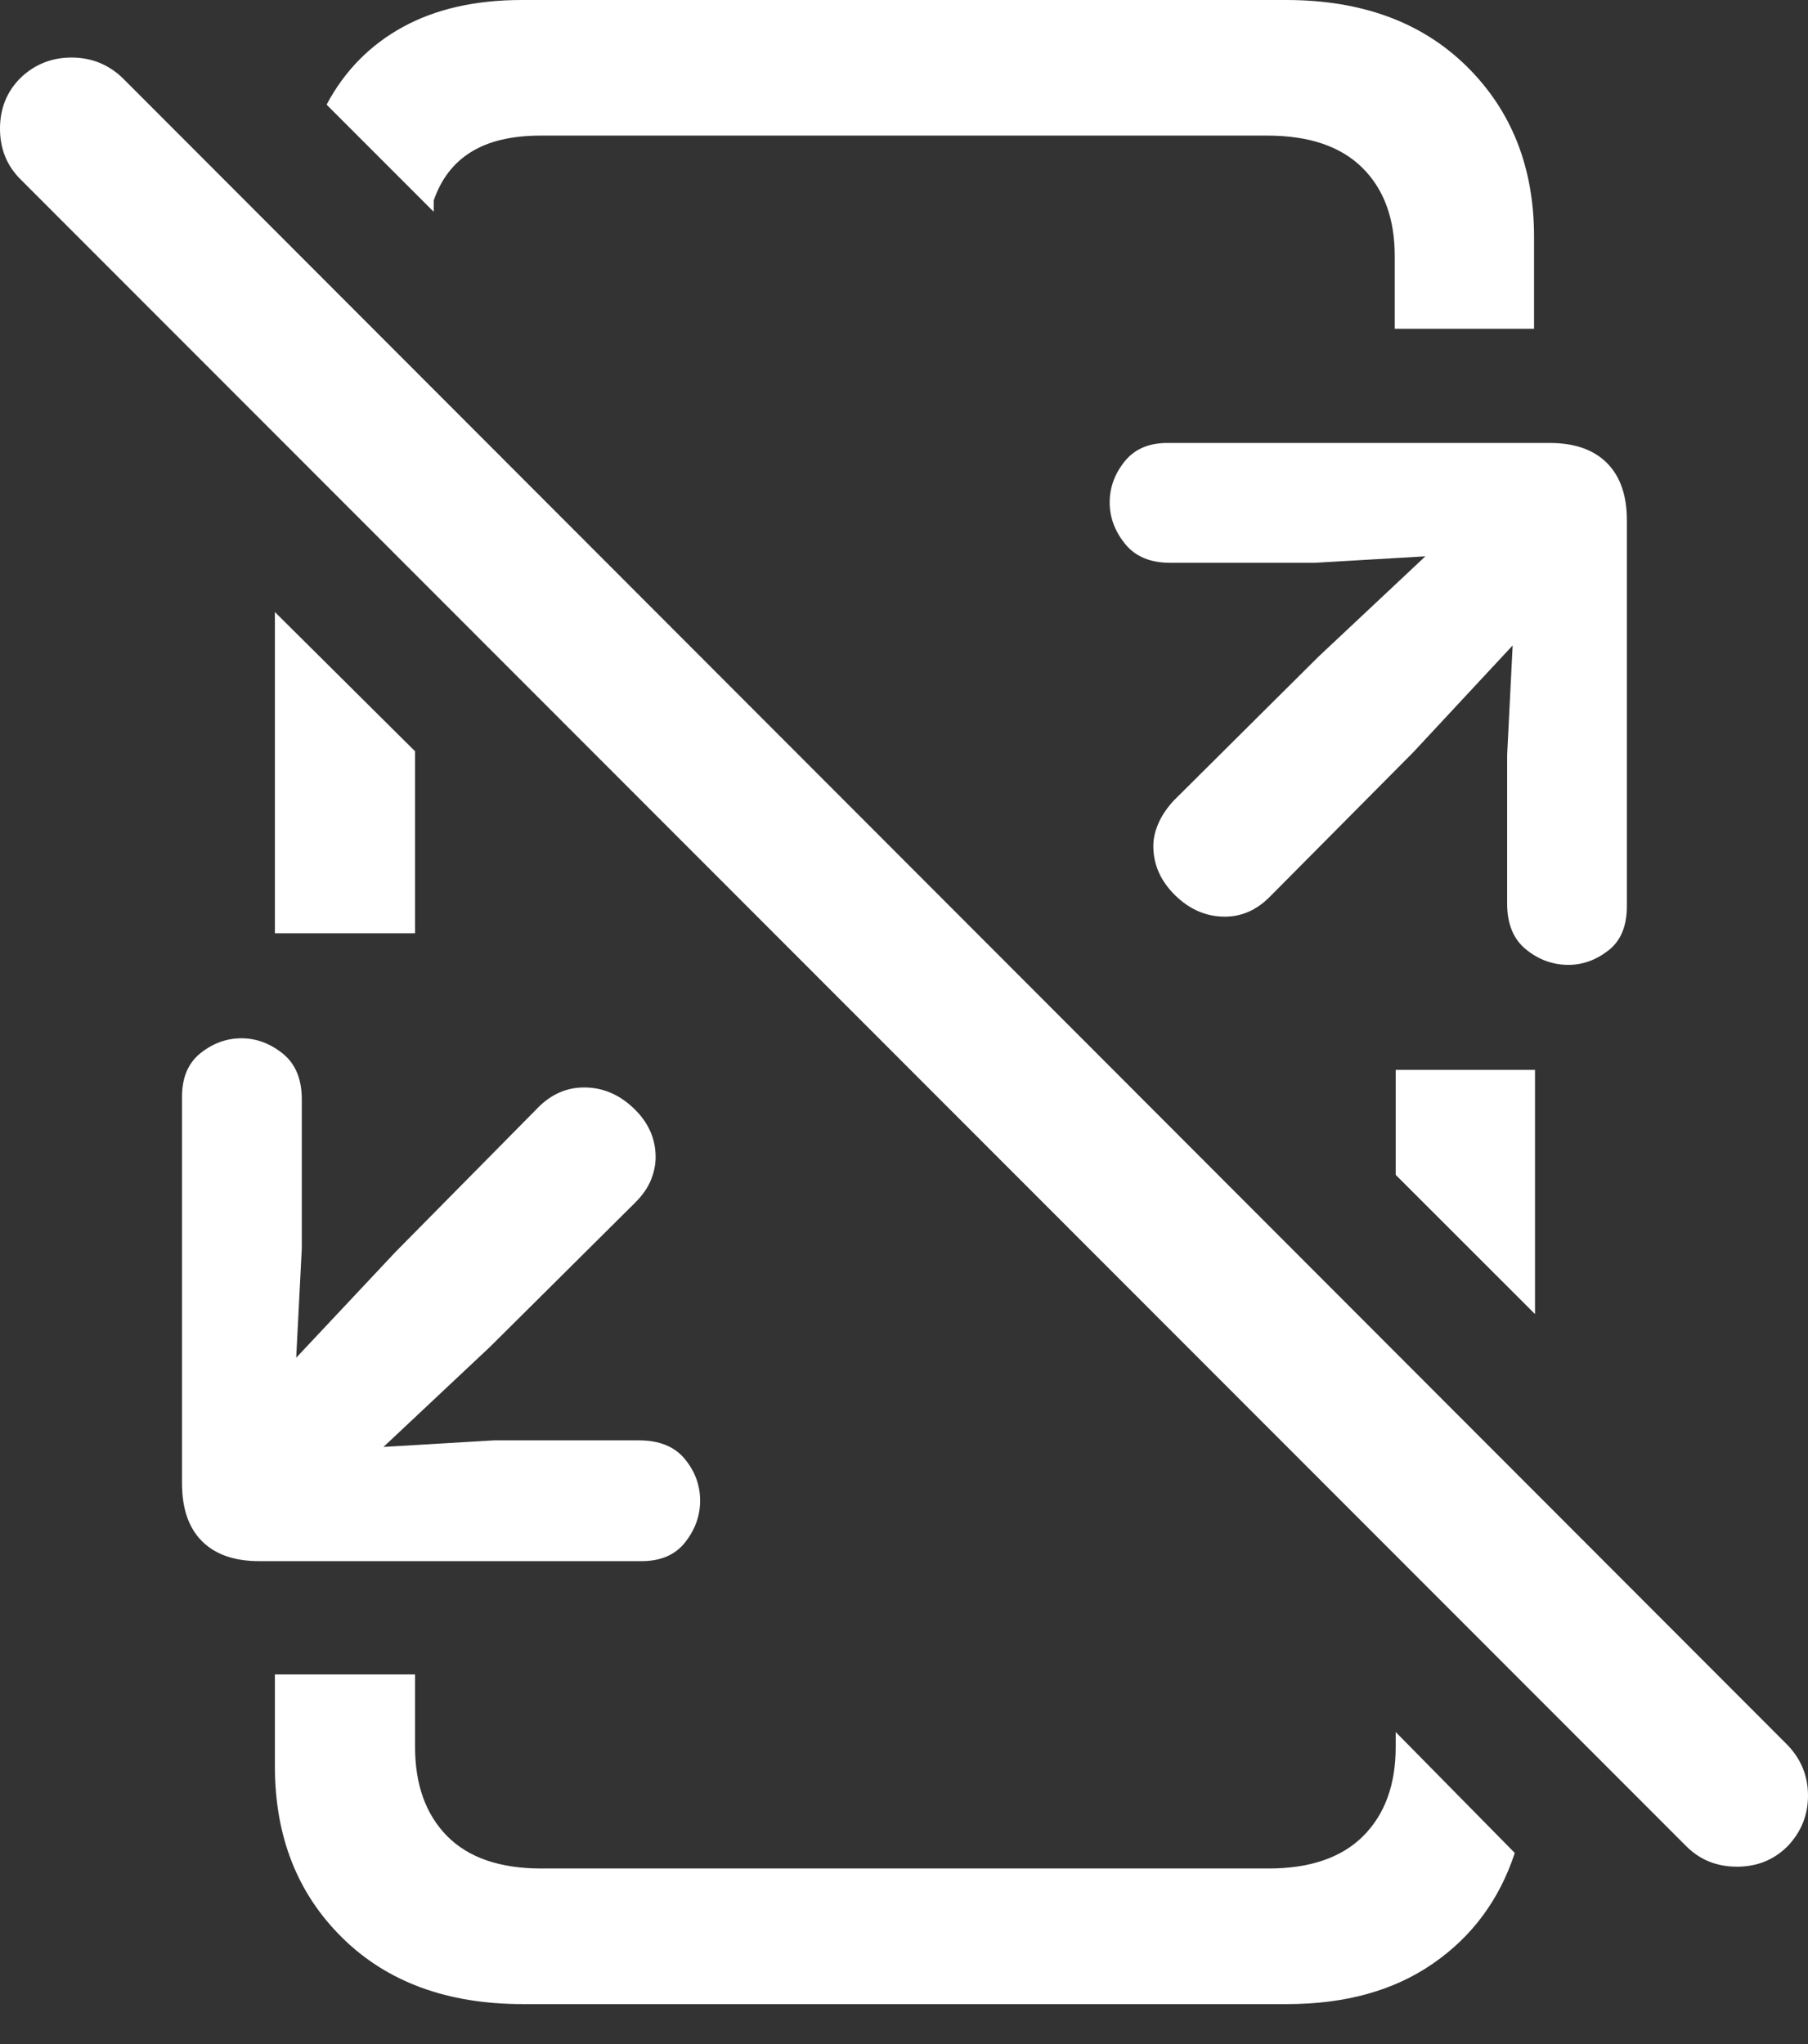 <?xml version="1.0" encoding="UTF-8"?>
<!--Generator: Apple Native CoreSVG 175.5-->
<!DOCTYPE svg
PUBLIC "-//W3C//DTD SVG 1.1//EN"
       "http://www.w3.org/Graphics/SVG/1.1/DTD/svg11.dtd">
<svg version="1.1" xmlns="http://www.w3.org/2000/svg" xmlns:xlink="http://www.w3.org/1999/xlink" width="19.014" height="21.494">
 <rect width="100%" height="100%" fill="#333333" stroke="none"/>
 <g>
  <rect height="21.494" opacity="0" width="19.014" x="0" y="0"/>
  <path d="M12.275 4.658Q11.982 4.658 11.826 4.854Q11.67 5.049 11.67 5.283Q11.67 5.518 11.831 5.718Q11.992 5.918 12.305 5.918L13.828 5.918L14.99 5.85L13.867 6.904L12.344 8.418Q12.236 8.535 12.183 8.657Q12.129 8.779 12.129 8.896Q12.129 9.189 12.358 9.414Q12.588 9.639 12.881 9.639Q13.145 9.639 13.35 9.434L14.863 7.91L15.908 6.787L15.85 7.939L15.85 9.502Q15.85 9.824 16.05 9.985Q16.25 10.146 16.494 10.146Q16.719 10.146 16.914 9.995Q17.109 9.844 17.109 9.531L17.109 5.469Q17.109 5.078 16.899 4.868Q16.689 4.658 16.299 4.658ZM2.725 16.416L6.748 16.416Q7.051 16.416 7.207 16.216Q7.363 16.016 7.363 15.781Q7.363 15.537 7.202 15.342Q7.041 15.146 6.719 15.146L5.195 15.146L4.033 15.215L5.156 14.16L6.68 12.646Q6.797 12.529 6.846 12.407Q6.895 12.285 6.895 12.168Q6.895 11.875 6.665 11.655Q6.436 11.435 6.143 11.435Q5.879 11.435 5.674 11.631L4.16 13.164L3.115 14.277L3.174 13.125L3.174 11.562Q3.174 11.24 2.974 11.079Q2.773 10.918 2.539 10.918Q2.305 10.918 2.109 11.074Q1.914 11.23 1.914 11.533L1.914 15.596Q1.914 15.996 2.124 16.206Q2.334 16.416 2.725 16.416ZM5.498 21.074L13.535 21.074Q14.453 21.074 15.068 20.649Q15.684 20.225 15.928 19.492L15.928 19.482L14.678 18.213L14.678 18.369Q14.678 18.965 14.336 19.307Q13.994 19.648 13.34 19.648L5.693 19.648Q5.039 19.648 4.702 19.307Q4.365 18.965 4.365 18.369L4.365 17.607L2.891 17.607L2.891 18.574Q2.891 19.678 3.599 20.376Q4.307 21.074 5.498 21.074ZM2.891 9.814L4.365 9.814L4.365 7.9L2.891 6.436ZM16.143 11.25L14.678 11.25L14.678 12.354L16.143 13.818ZM5.488 0Q4.756 0 4.238 0.283Q3.721 0.566 3.438 1.094L3.438 1.104L4.561 2.227L4.561 2.109Q4.678 1.768 4.956 1.597Q5.234 1.426 5.684 1.426L13.33 1.426Q13.984 1.426 14.326 1.763Q14.668 2.1 14.668 2.695L14.668 3.457L16.133 3.457L16.133 2.49Q16.133 1.396 15.425 0.698Q14.717 0 13.525 0Z" fill="#ffffff"/>
  <path d="M17.734 19.414Q17.949 19.629 18.267 19.629Q18.584 19.629 18.799 19.414Q19.014 19.189 19.014 18.882Q19.014 18.574 18.799 18.35L1.289 0.82Q1.064 0.605 0.752 0.605Q0.439 0.605 0.215 0.82Q0 1.035 0 1.353Q0 1.67 0.215 1.885Z" fill="#ffffff"/>
 </g>
</svg>
